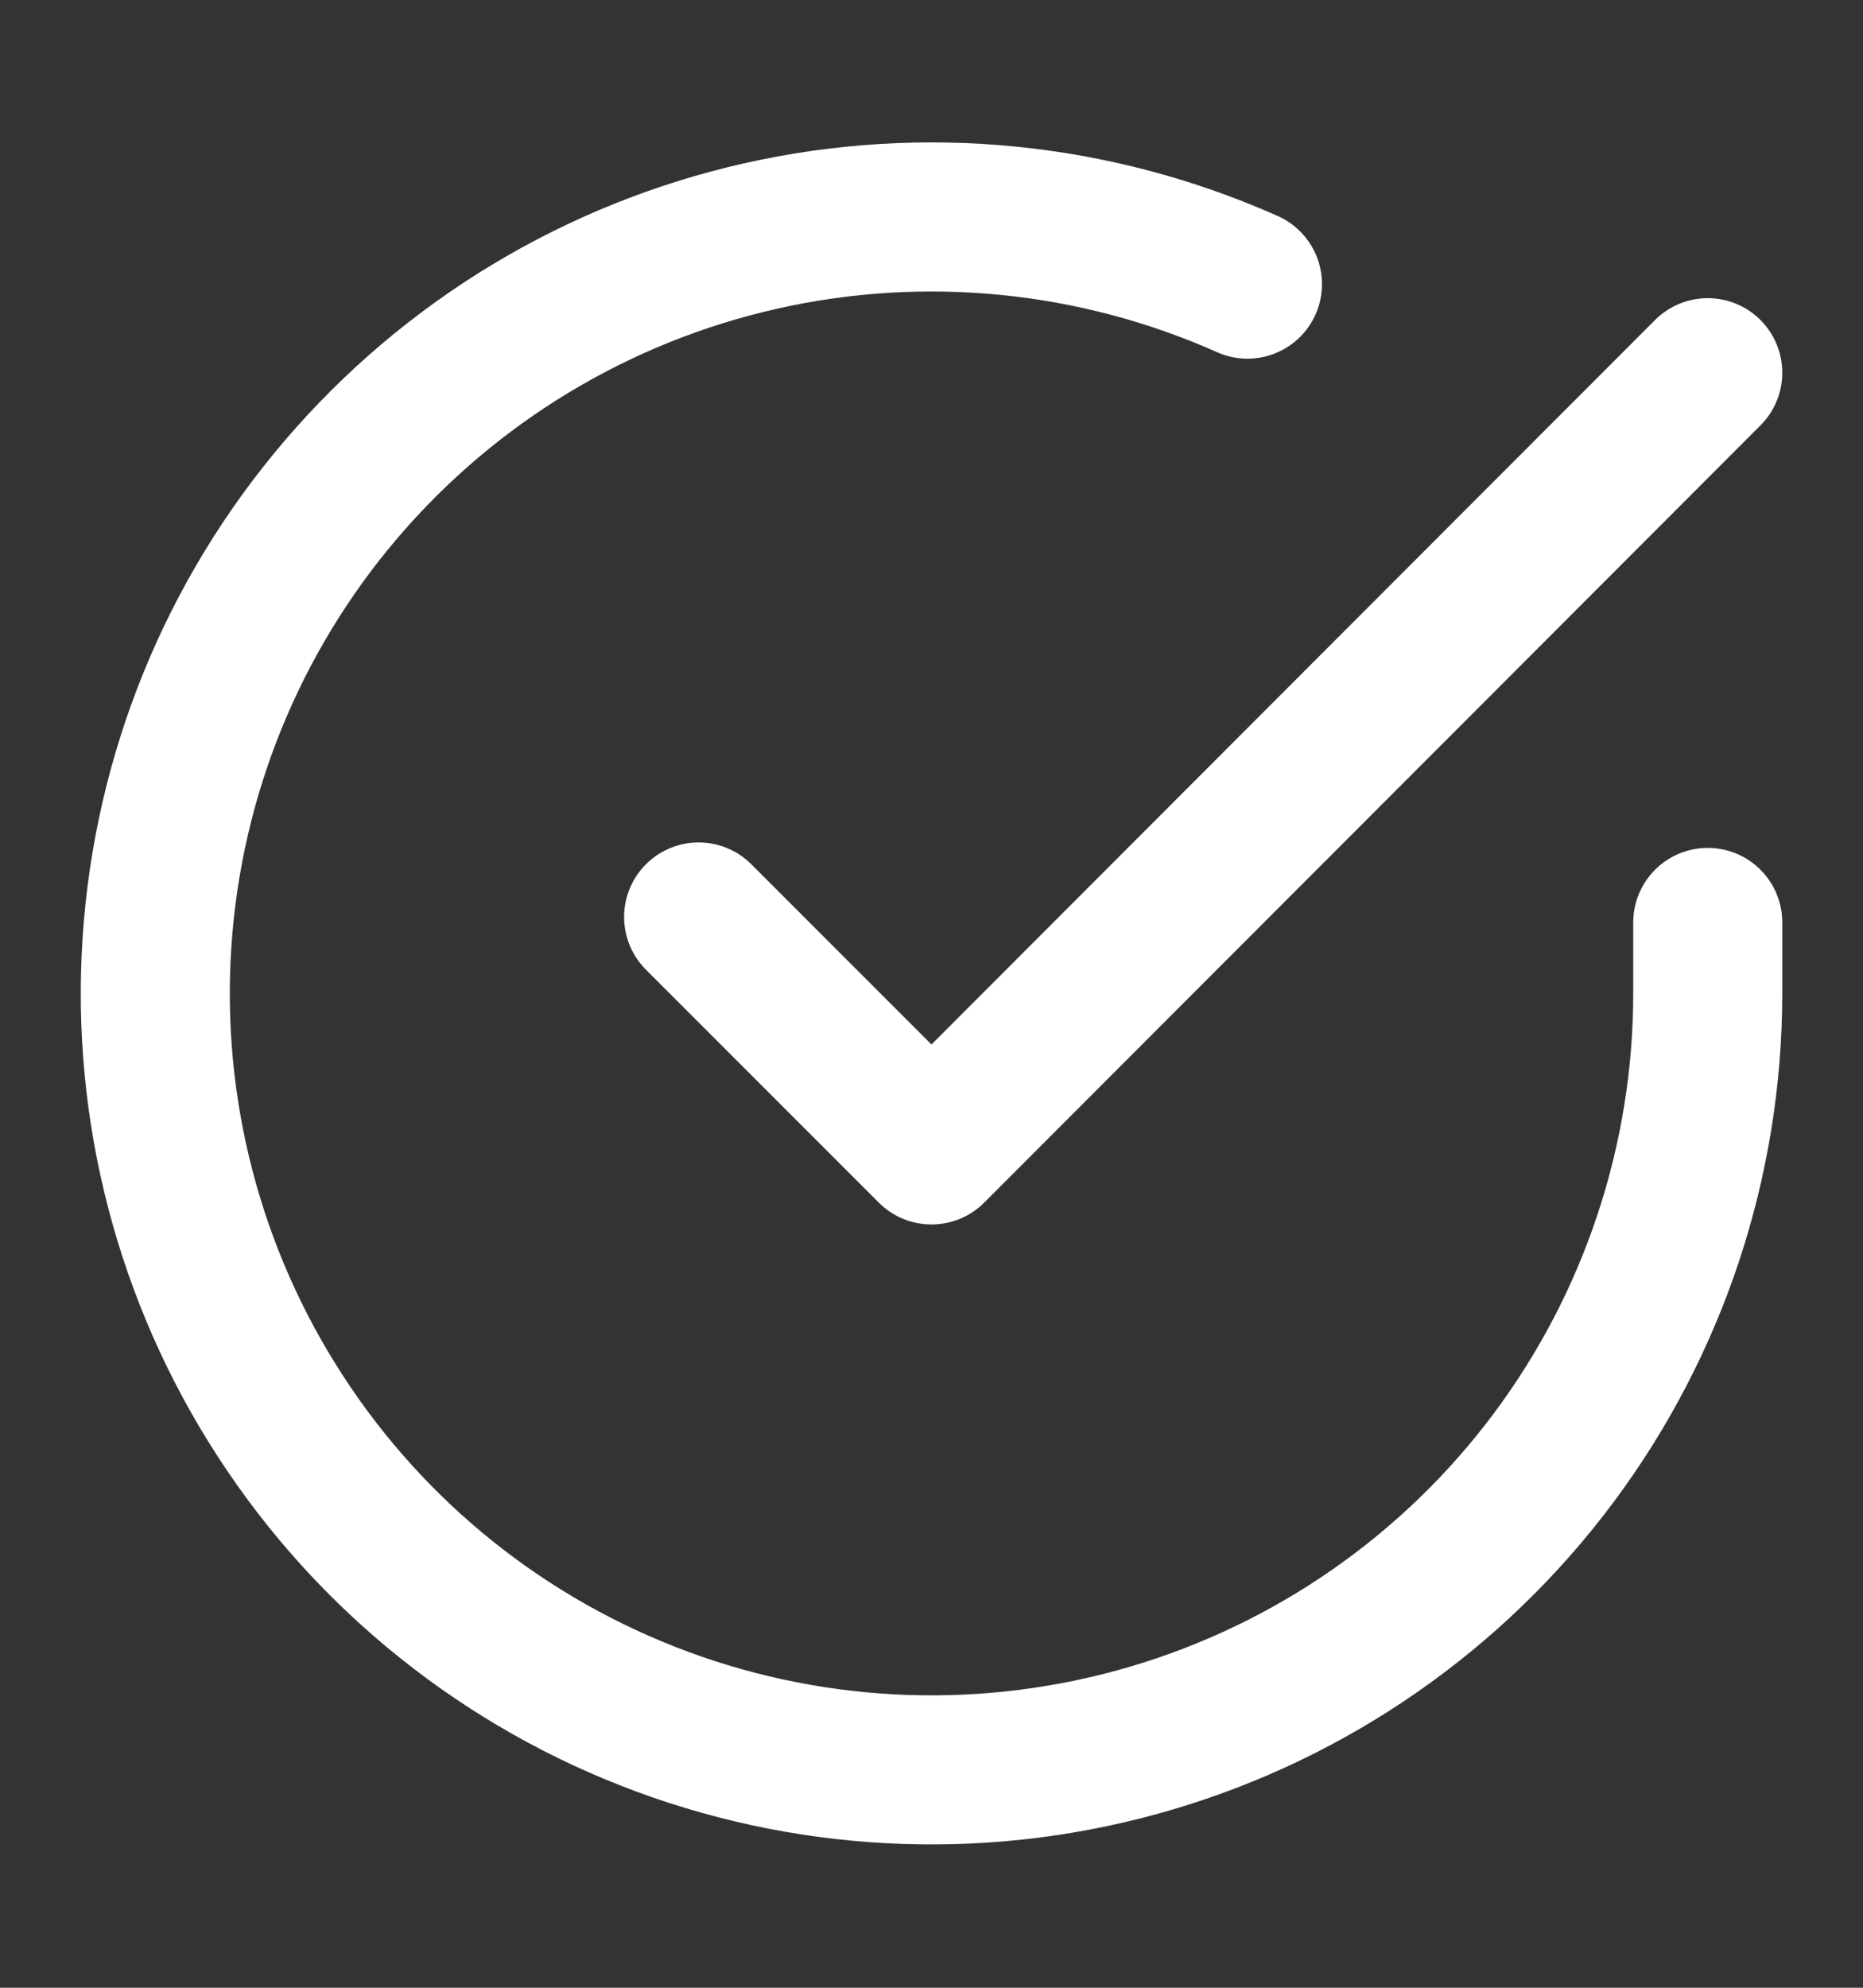 <svg width="15" height="16" viewBox="0 0 15 16" fill="none" xmlns="http://www.w3.org/2000/svg">
<rect x="0" y="0" width="15" height="16" fill="#333333" stroke="none"/>
<path d="M13.75 7.425V8C13.749 9.348 13.313 10.659 12.506 11.739C11.699 12.818 10.565 13.608 9.272 13.99C7.98 14.372 6.598 14.326 5.334 13.859C4.07 13.392 2.99 12.529 2.257 11.398C1.523 10.268 1.175 8.93 1.264 7.585C1.352 6.24 1.873 4.96 2.749 3.936C3.625 2.911 4.808 2.197 6.123 1.9C7.437 1.603 8.813 1.739 10.044 2.287" stroke="white" stroke-width="1.2" stroke-linecap="round" stroke-linejoin="round"/>
<path d="M13.75 3L7.5 9.256L5.625 7.381" stroke="white" stroke-width="1.2" stroke-linecap="round" stroke-linejoin="round"/>
</svg>
